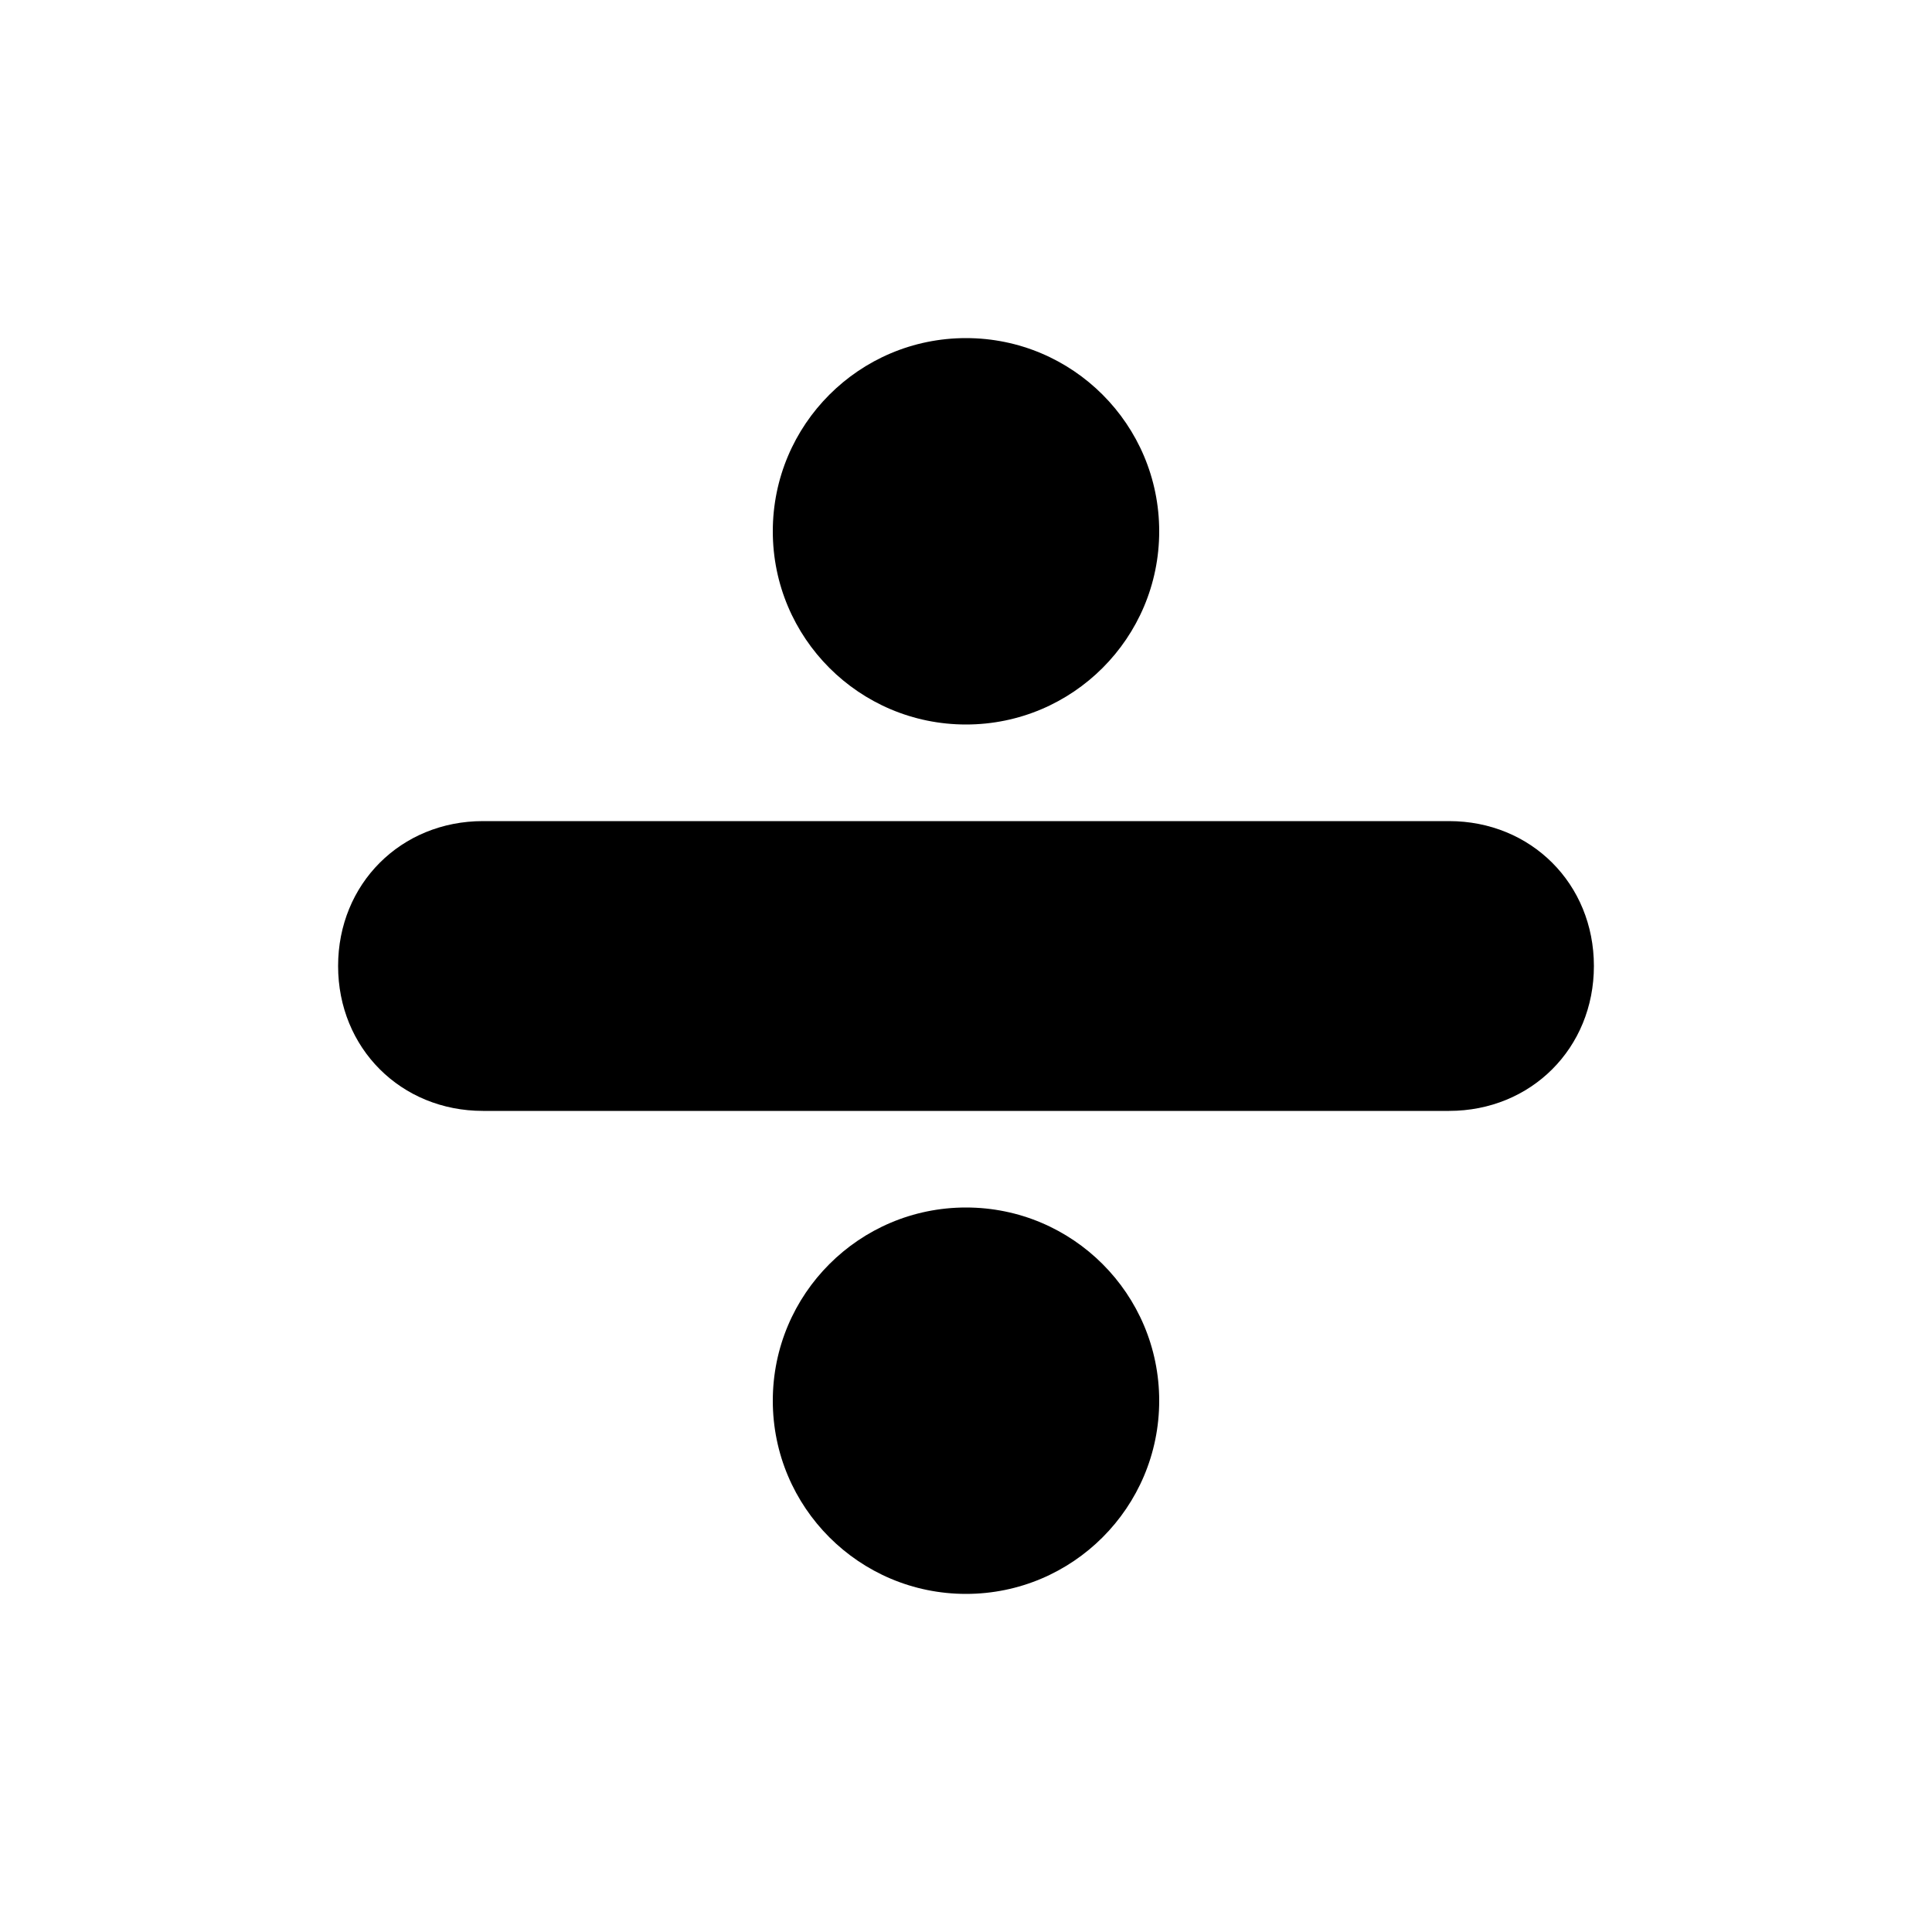 <?xml-stylesheet type="text/css" href="../../css/svg.css"?>
<svg class="arithmetic_icon divi_icon" xmlns="http://www.w3.org/2000/svg" xmlns:xlink="http://www.w3.org/1999/xlink" x="0px" y="0px" viewBox="0 0 40 40" style="enable-background:new 0 0 40 40;" xml:space="preserve">                   
  <circle class="st0 opacity_50" cx="20" cy="11" r="4"/>
  <circle class="st0 opacity_50" cx="20" cy="29" r="4"/>
  <path class="st0" d="M10,17h20c1.7,0,3,1.3,3,3l0,0c0,1.7-1.3,3-3,3H10c-1.7,0-3-1.3-3-3l0,0C7,18.3,8.3,17,10,17z"/>
</svg>